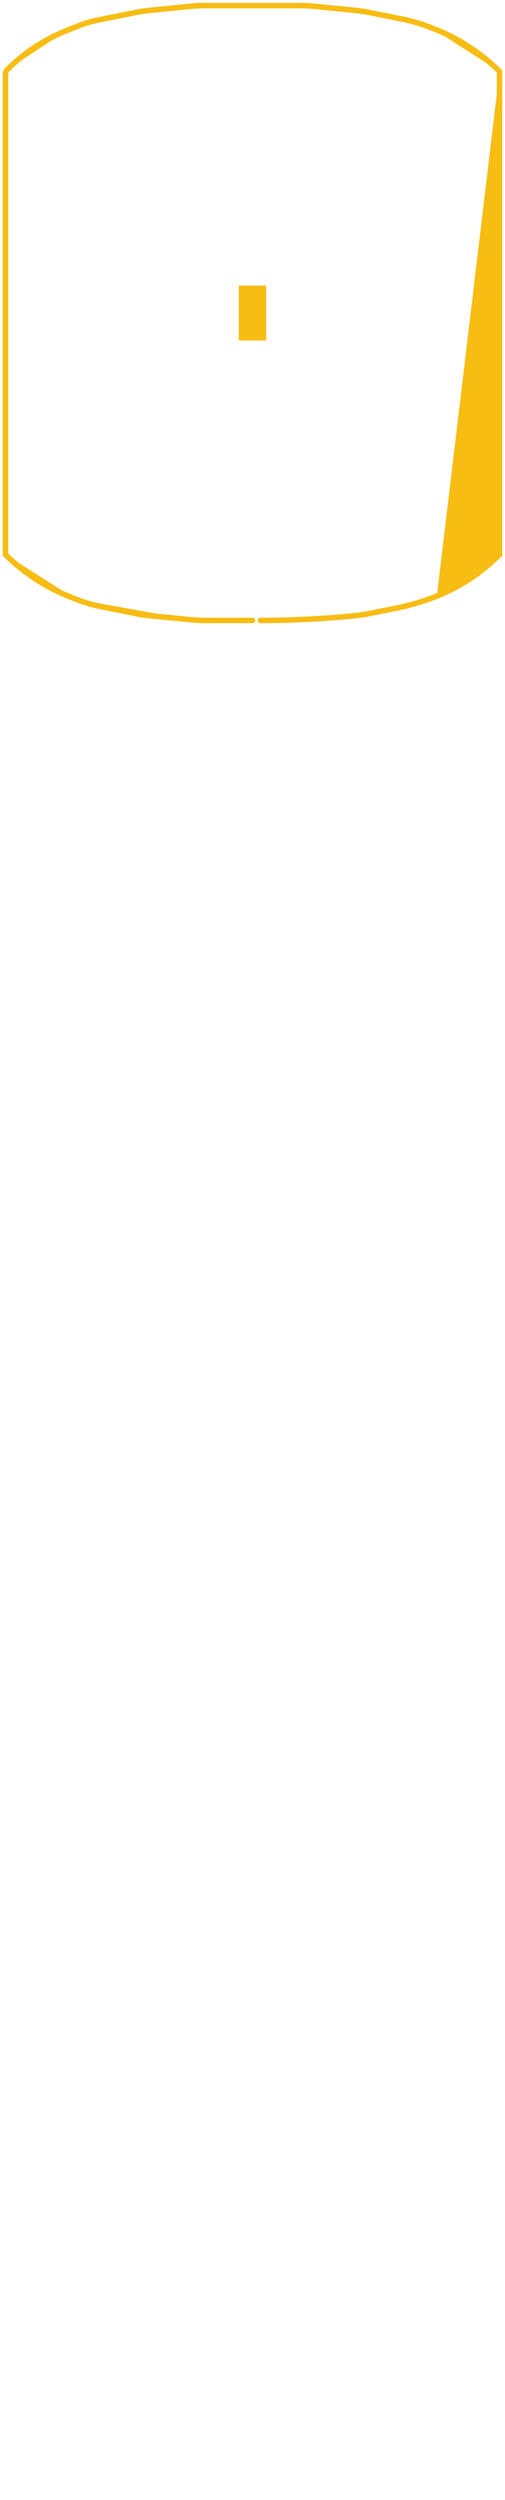 <?xml version='1.0' encoding='UTF-8' standalone='no'?>
<!-- Created with Fritzing (http://www.fritzing.org/) -->
<svg xmlns:svg='http://www.w3.org/2000/svg' xmlns='http://www.w3.org/2000/svg' version='1.2' baseProfile='tiny' x='0in' y='0in' width='0.46in' height='2.277in' viewBox='0 0 11.684 57.831' >
<g id='copper1'>
<rect id='connector0pad' connectorname='GROUND' x='5.524' y='6.604' width='0.635' height='1.27' stroke='none' stroke-width='0' fill='#F7BD13' stroke-linecap='round'/>
<path stroke='#F7BD13' fill='#F7BD13' stroke-width='0.127' d='M5.842,14.351L4.772,14.351 A4.016,4.016 0 0 1 4.373,14.331M4.373,14.331L3.302,14.224L2.332,14.03 A3.334,3.334 0 0 1 1.748,13.856M1.748,13.856L1.595,13.795 A4.375,4.375 0 0 1 0.127,12.827M0.127,12.827L0.127,11.684L0.127,6.477L0.127,4.191L0.127,1.714 A0.153,0.153 0 0 1 0.172,1.606M0.172,1.606 A4.101,4.101 0 0 1 1.537,0.706M1.537,0.706L1.8,0.601 A2.727,2.727 0 0 1 2.277,0.459M2.277,0.459L3.174,0.28 A2.667,2.667 0 0 1 3.432,0.241M3.432,0.241L4.433,0.141 A2.794,2.794 0 0 1 4.711,0.127M4.711,0.127L5.842,0.127L6.973,0.127 A2.794,2.794 0 0 1 7.251,0.141M7.251,0.141L8.238,0.24 A2.953,2.953 0 0 1 8.524,0.282M8.524,0.282L9.301,0.438 A3.896,3.896 0 0 1 9.983,0.641M9.983,0.641L10.088,0.682 A4.412,4.412 0 0 1 11.557,1.651M11.557,1.651L11.557,5.842L11.557,9.144L11.557,12.827L11.543,12.841 A4.275,4.275 0 0 1 10.107,13.788M10.107,13.788 A5.342,5.342 0 0 1 9.171,14.066M9.171,14.066L8.569,14.187 A3.896,3.896 0 0 1 8.193,14.243M8.193,14.243 A21.762,21.762 0 0 1 6.026,14.351M6.026,14.351z' stroke-linecap='round'/>
<g id='copper0'>
</g>
</g>
<g id='silkscreen'>
</g>
</svg>